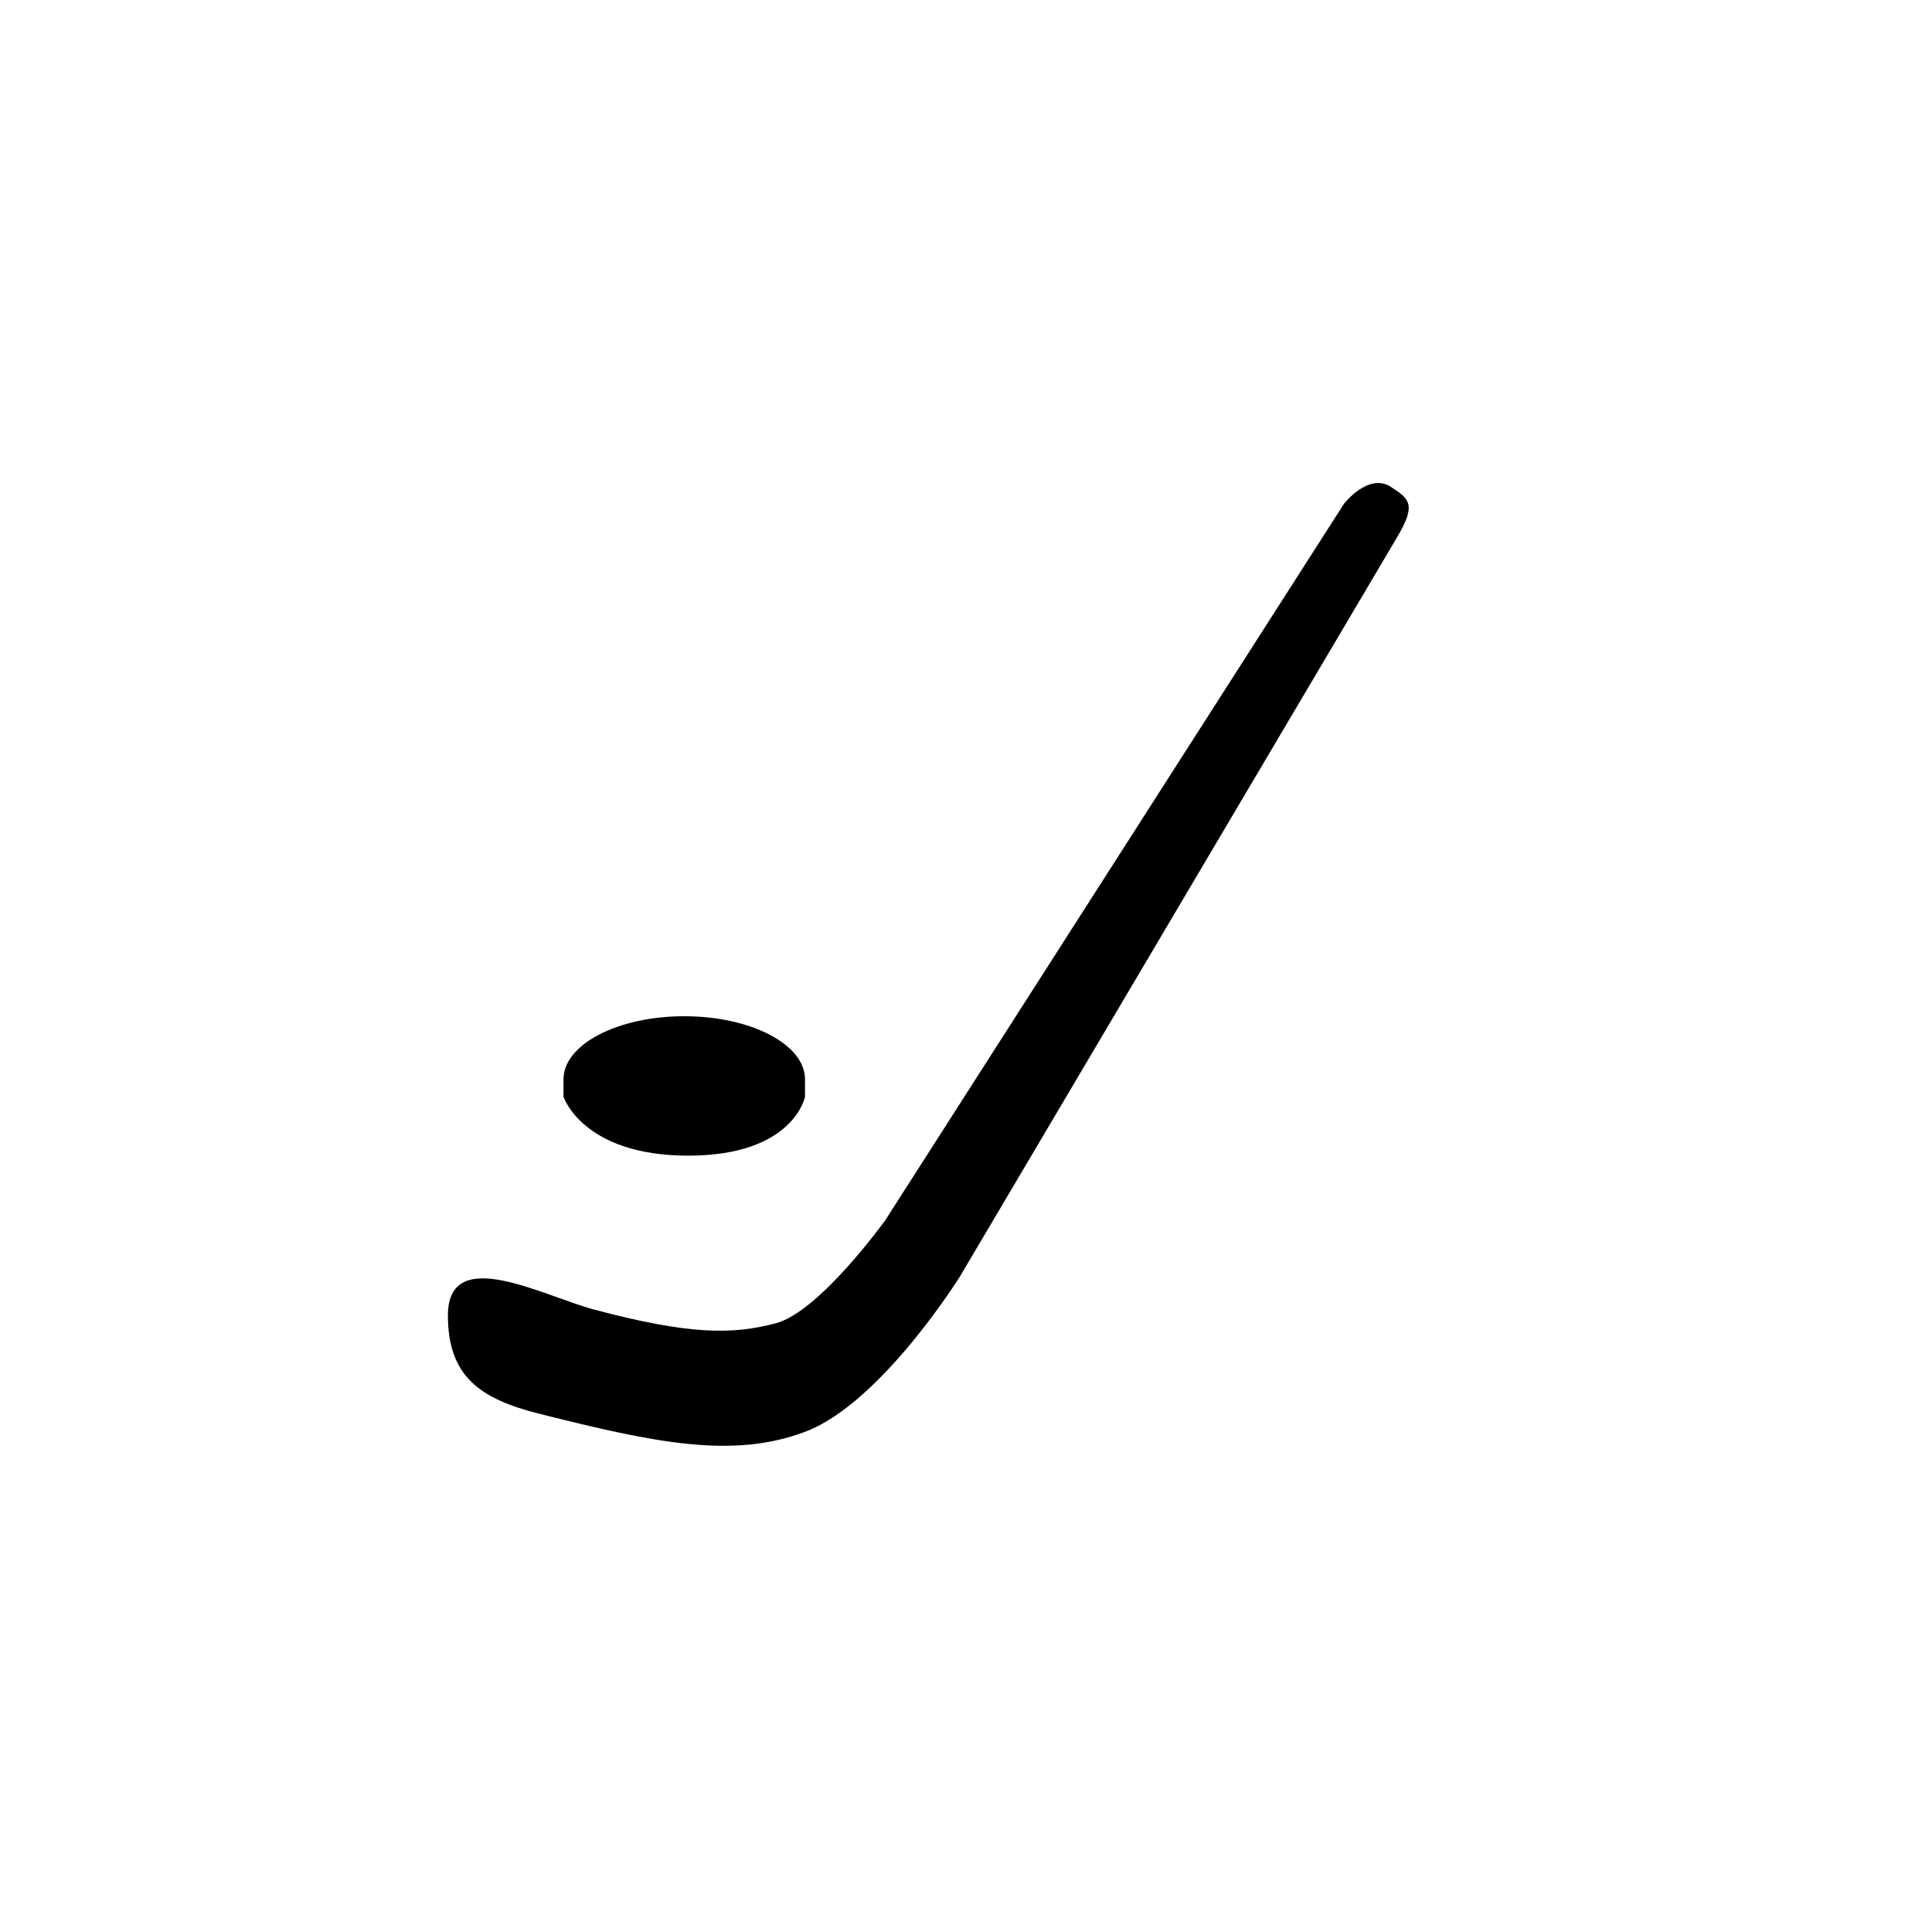 <?xml version="1.0" encoding="utf-8"?>
<!-- Generator: Adobe Illustrator 16.0.3, SVG Export Plug-In . SVG Version: 6.00 Build 0)  -->
<!DOCTYPE svg PUBLIC "-//W3C//DTD SVG 1.1//EN" "http://www.w3.org/Graphics/SVG/1.1/DTD/svg11.dtd">
<svg version="1.1" id="Ebene_1" xmlns="http://www.w3.org/2000/svg" xmlns:xlink="http://www.w3.org/1999/xlink" x="0px" y="0px"
	 width="48px" height="48px" viewBox="0 0 48 48" enable-background="new 0 0 48 48" xml:space="preserve">
<g id="glyphicons">
	<g id="hockey">
		<path d="M14,27.25c0,0,0-0.4,0-0.436c0-0.864,1.343-1.566,3-1.566c1.656,0,3,0.701,3,1.566c0,0.035,0,0.436,0,0.436
			s-0.281,1.462-2.902,1.462S14,27.25,14,27.25z M34.549,12.092c-0.554-0.352-1.158,0.424-1.158,0.424L21.996,30.314
			c0,0-1.629,2.268-2.715,2.56c-1.086,0.29-2.158,0.29-4.52-0.338c-1.263-0.336-3.633-1.642-3.633,0.146
			c0,1.527,0.817,2.077,2.273,2.443c2.885,0.727,4.82,1.128,6.617,0.441c1.879-0.717,3.832-3.853,3.832-3.853l10.867-18.377
			C35.188,12.54,35.027,12.398,34.549,12.092z"/>
	</g>
</g>
<g id="Layer_2">
</g>
</svg>
